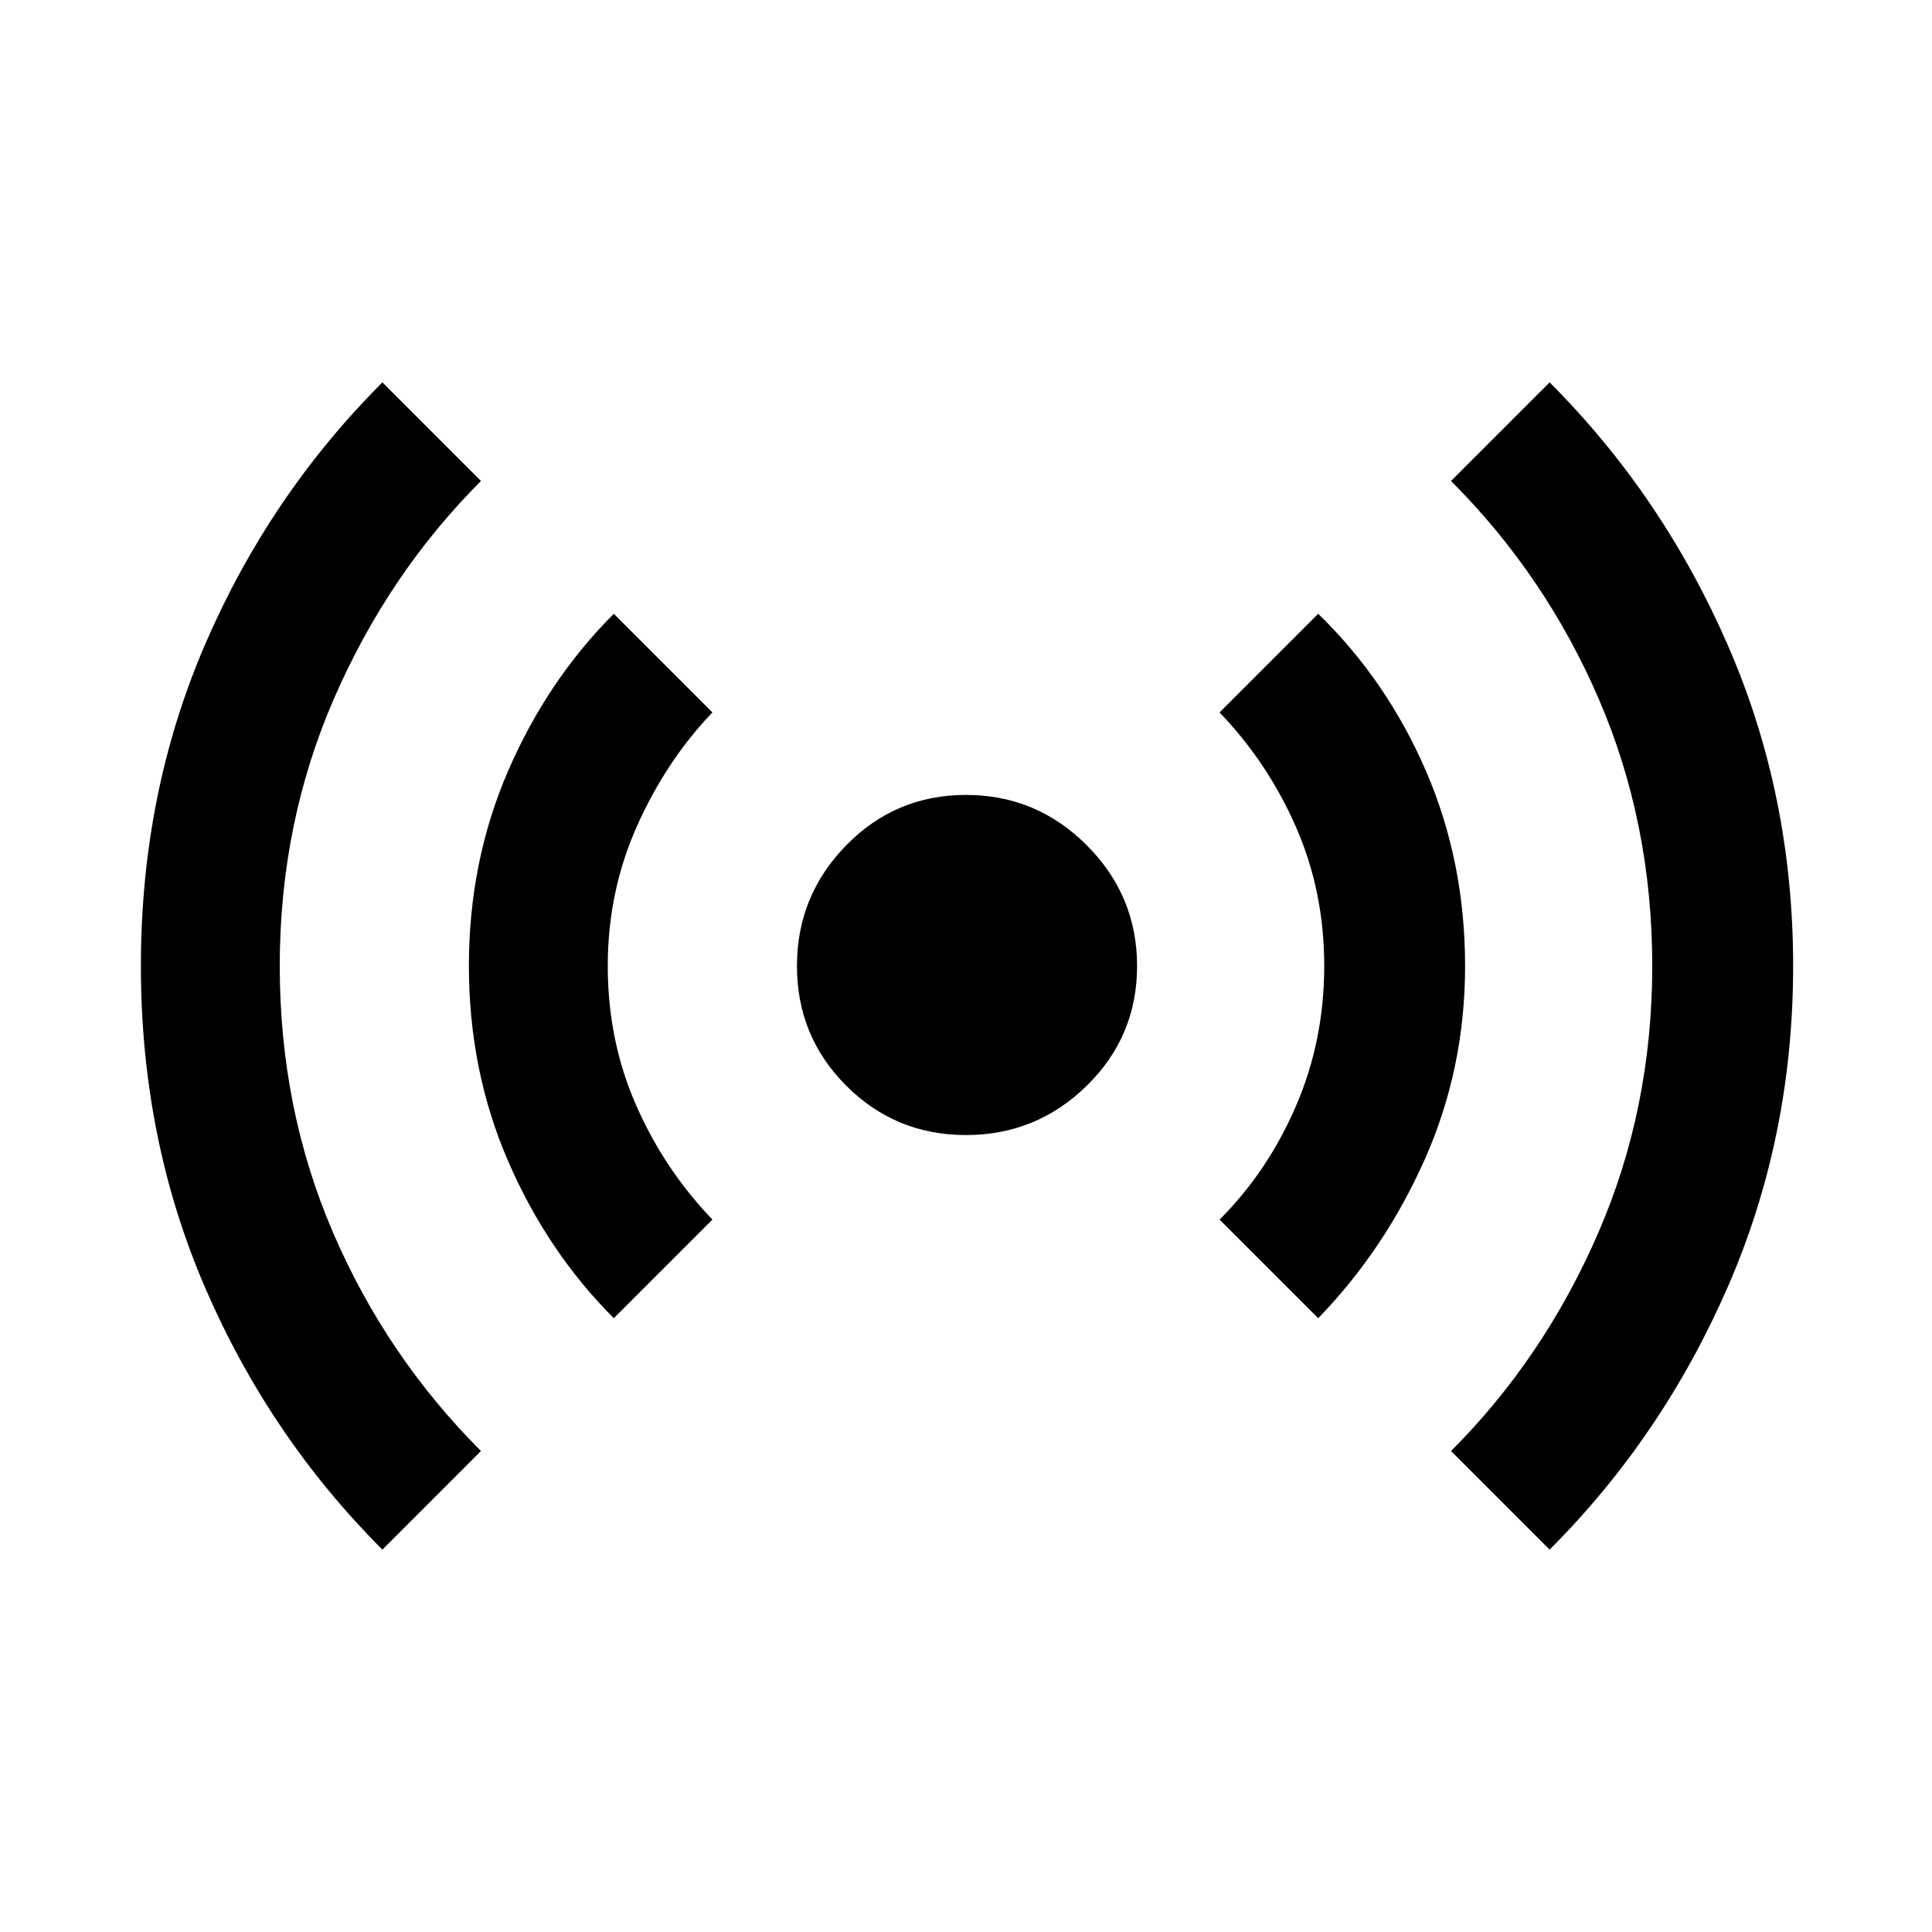 <svg xmlns="http://www.w3.org/2000/svg" height="40" width="40"><path d="M7.917 32.083Q5.583 29.75 4.25 26.667 2.917 23.583 2.917 20q0-3.583 1.333-6.667 1.333-3.083 3.667-5.416l2.041 2.041q-1.916 1.917-3.041 4.5Q5.792 17.042 5.792 20q0 2.958 1.104 5.521Q8 28.083 9.958 30.042Zm4.791-4.791q-1.375-1.375-2.187-3.25-.813-1.875-.813-4.042t.813-4.042q.812-1.875 2.187-3.25l2.042 2.042q-.958 1-1.562 2.354-.605 1.354-.605 2.896 0 1.542.584 2.875.583 1.333 1.583 2.375ZM20 23.5q-1.458 0-2.479-1.021Q16.5 21.458 16.5 20q0-1.458 1.021-2.5T20 16.458q1.458 0 2.5 1.042t1.042 2.5q0 1.458-1.042 2.479Q21.458 23.5 20 23.5Zm7.292 3.792L25.25 25.25q1-1 1.583-2.354.584-1.354.584-2.896 0-1.542-.584-2.875-.583-1.333-1.583-2.375l2.042-2.042q1.416 1.375 2.229 3.25.812 1.875.812 4.042 0 2.125-.833 4t-2.208 3.292Zm4.791 4.791-2.041-2.041q1.916-1.917 3.041-4.5 1.125-2.584 1.125-5.542 0-2.958-1.104-5.521Q32 11.917 30.042 9.958l2.041-2.041q2.334 2.333 3.688 5.437T37.125 20q0 3.542-1.354 6.646t-3.688 5.437Z"/></svg>